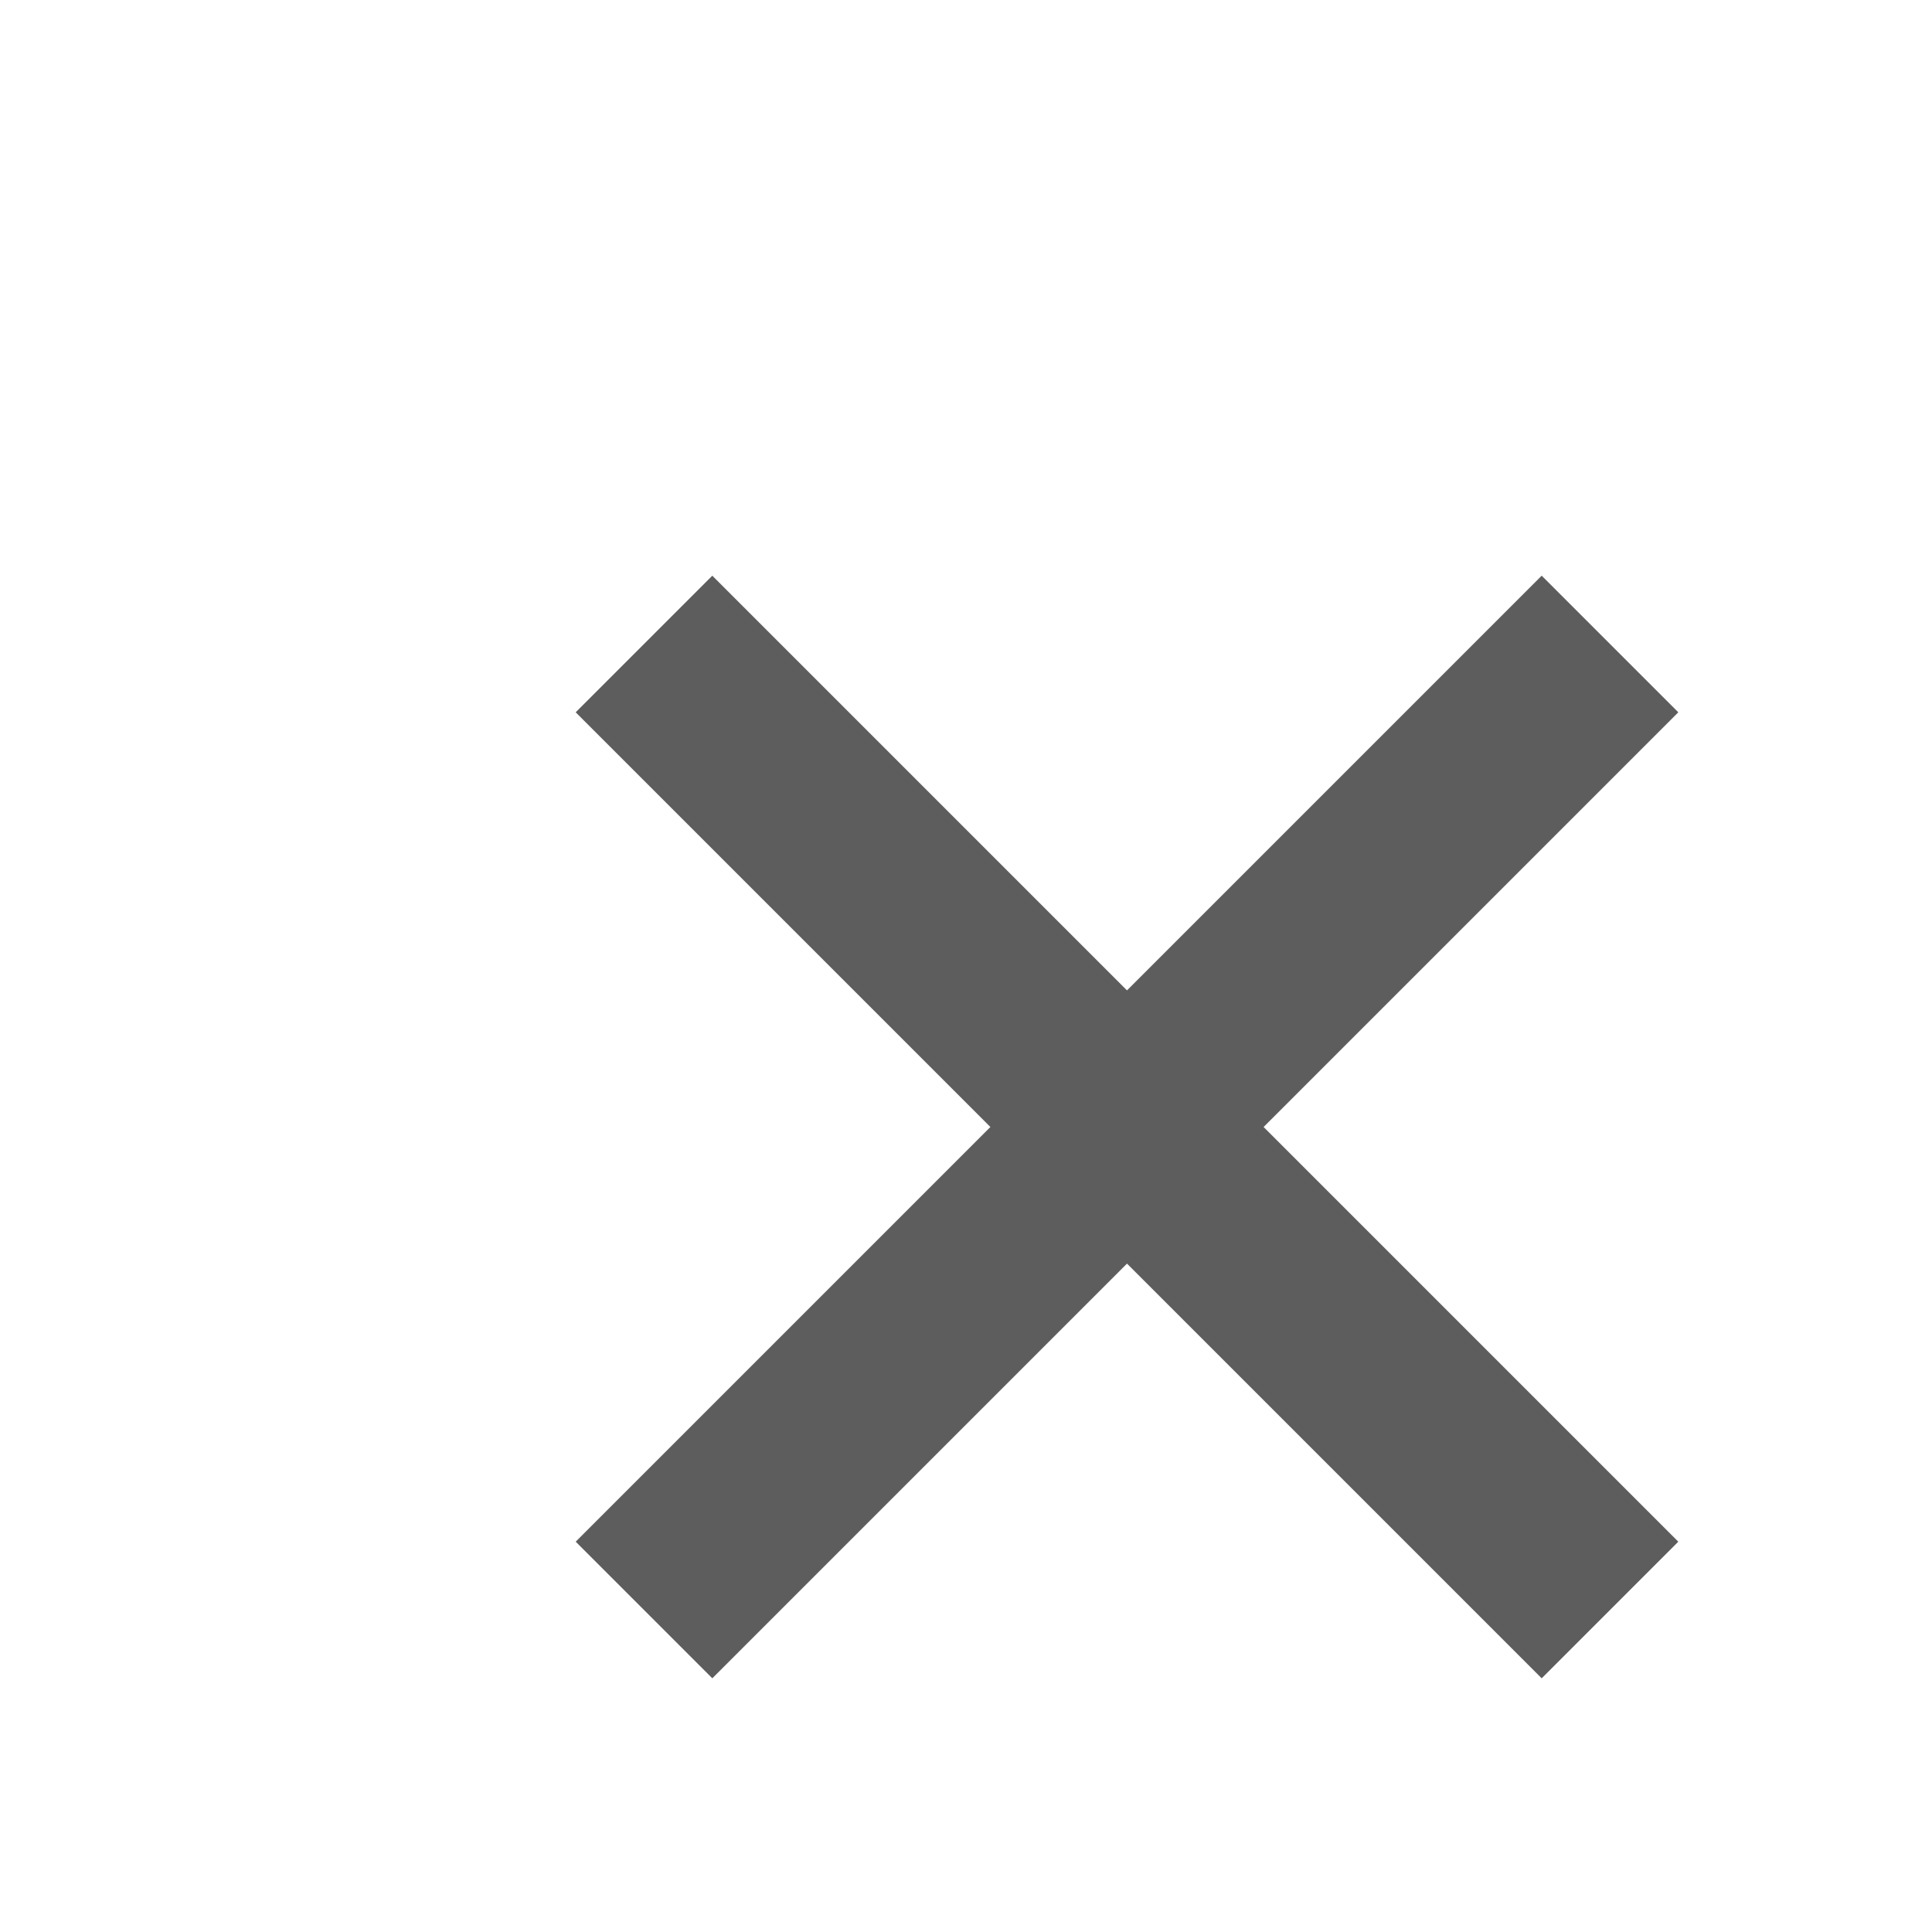 <svg xmlns="http://www.w3.org/2000/svg" width="15" height="15" viewBox="-10 -10 30 30">
    <defs>
        <style>
            .cls-1{fill:#5d5d5d}
        </style>
    </defs>
        <line x1="0" y1="0" x2="15" y2="15" style="stroke:#5d5d5d;stroke-width:3" />
        <line x1="15" y1="0" x2="0" y2="15" style="stroke:#5d5d5d;stroke-width:3" />

</svg>
